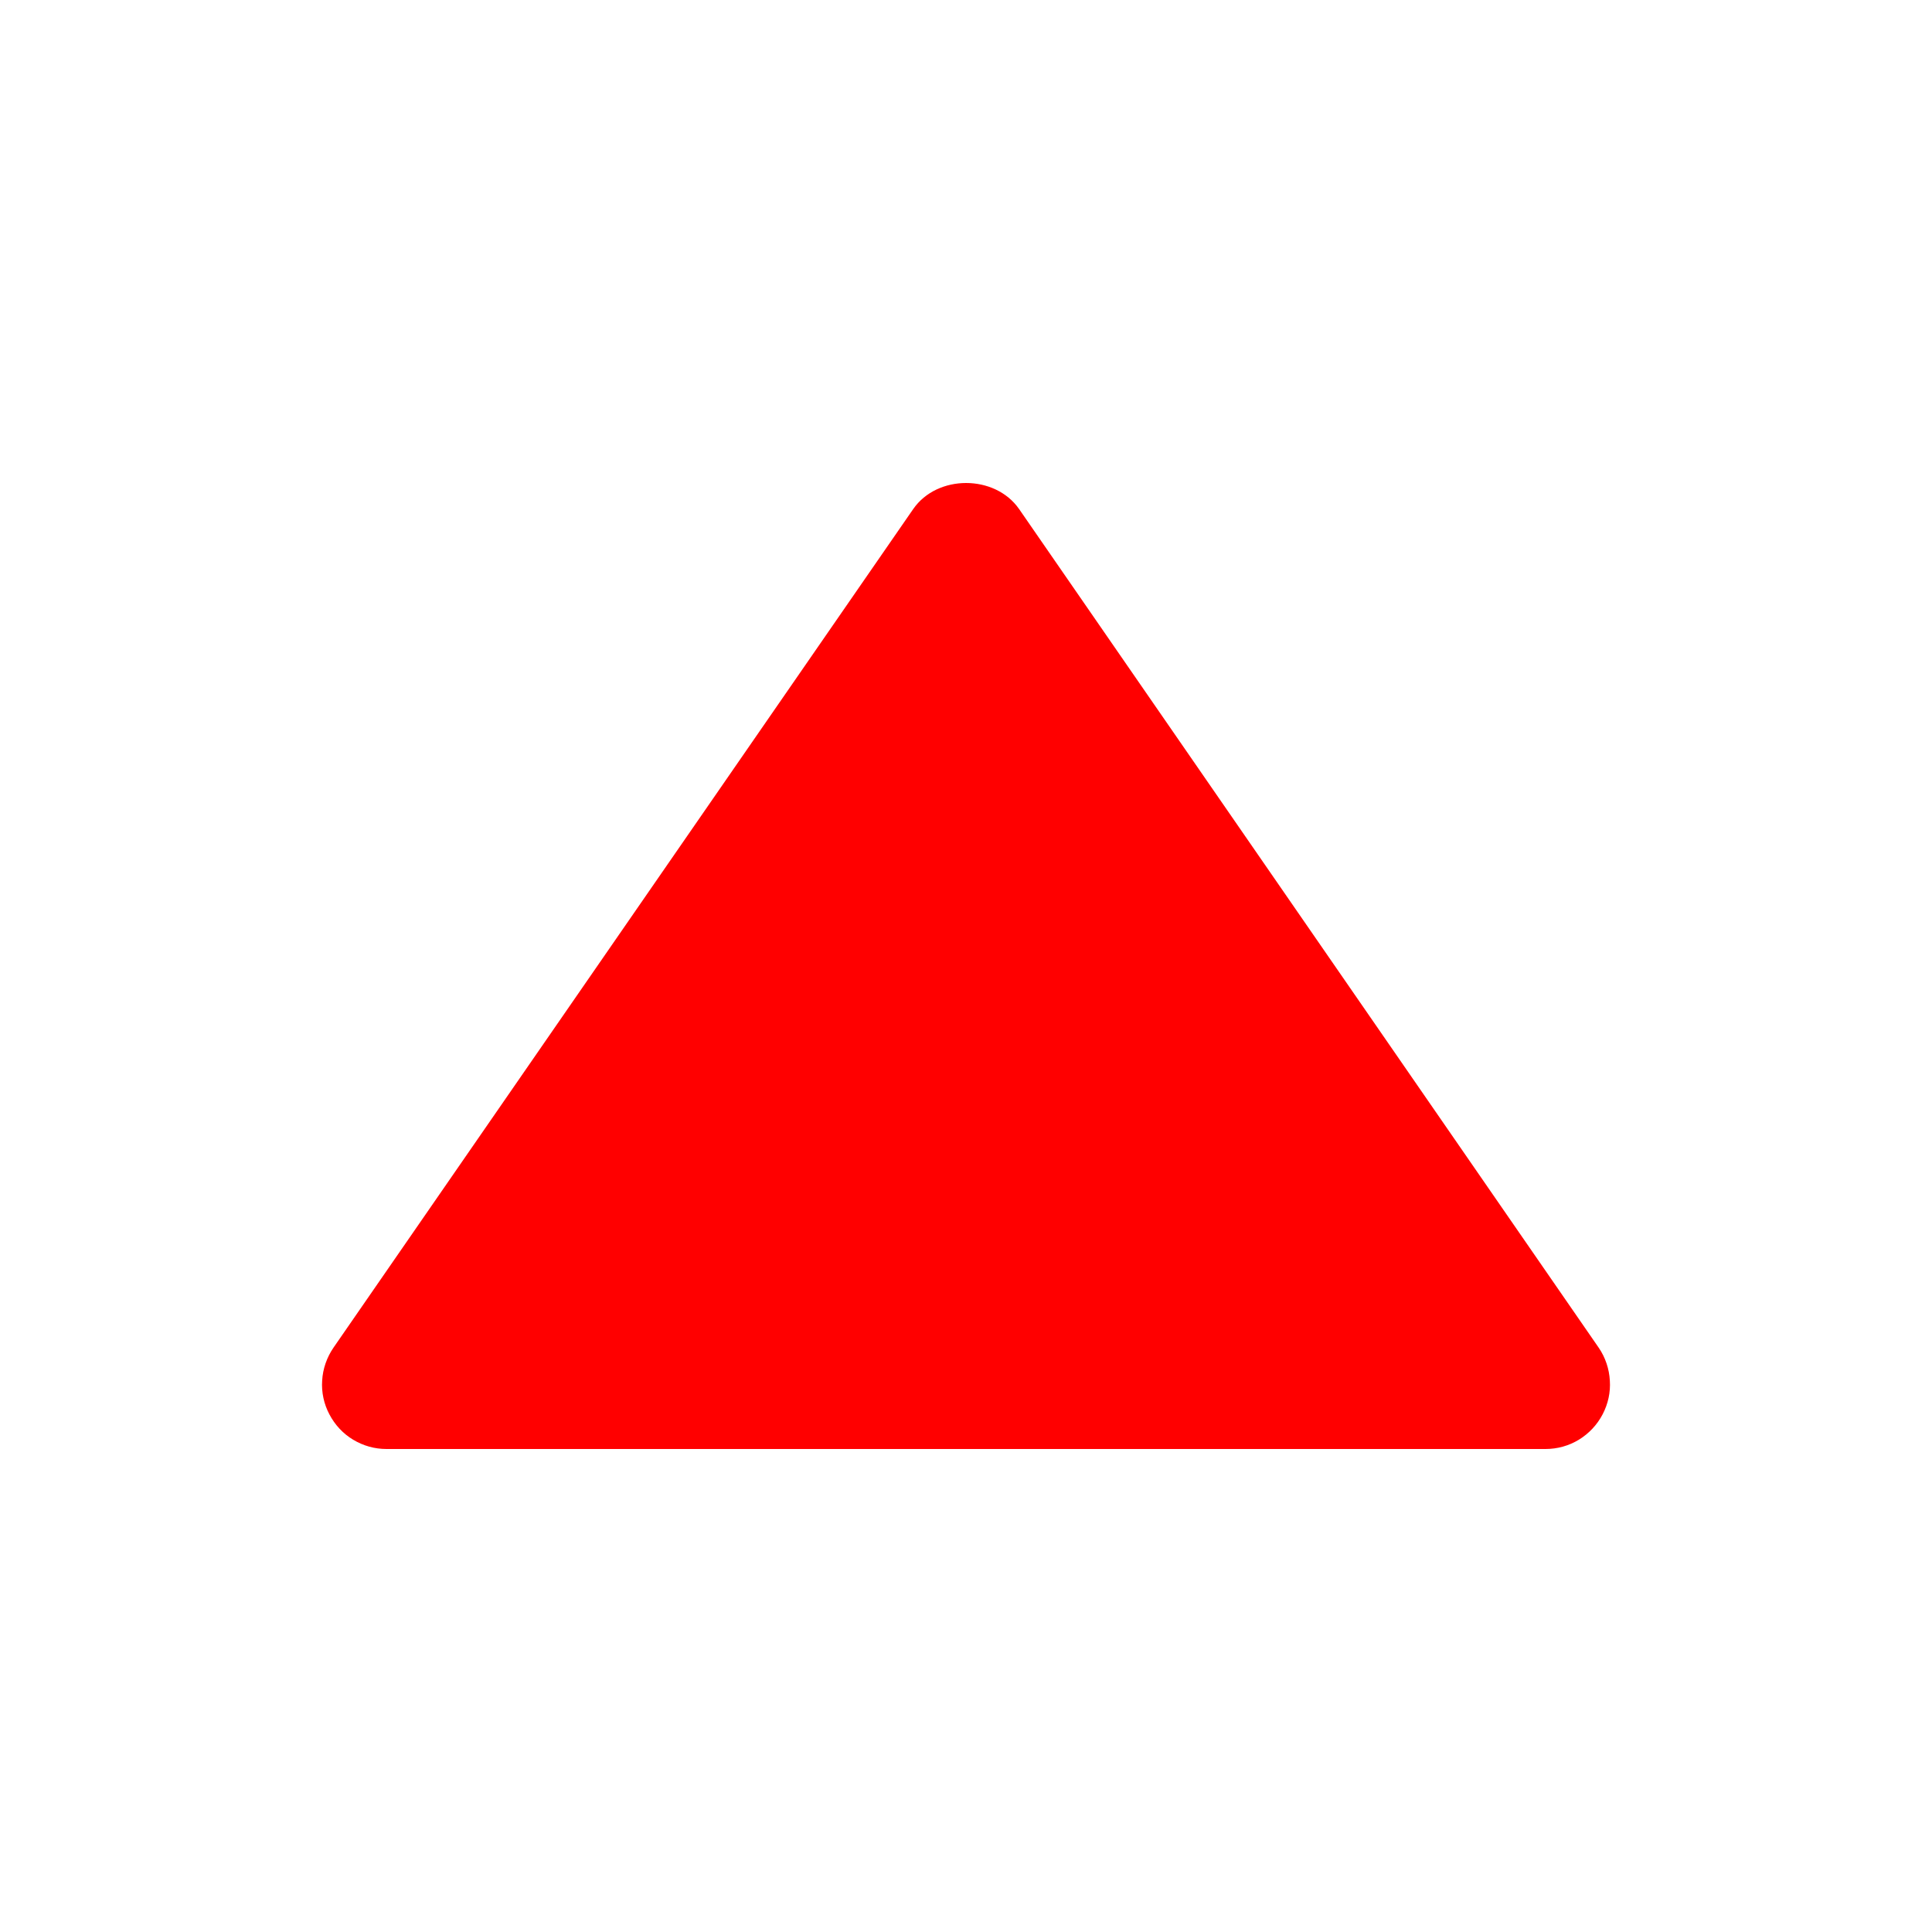 <svg width="12" height="12" viewBox="0 0 12 12" fill="none" xmlns="http://www.w3.org/2000/svg">
<path d="M2.4 9H9.6C9.673 9 9.745 8.98 9.807 8.942C9.869 8.904 9.92 8.85 9.954 8.785C9.988 8.72 10.004 8.648 9.999 8.575C9.995 8.502 9.971 8.431 9.93 8.371L6.33 3.162C6.18 2.946 5.821 2.946 5.672 3.162L2.071 8.371C2.03 8.431 2.005 8.502 2.001 8.575C1.996 8.648 2.012 8.721 2.046 8.785C2.08 8.85 2.131 8.905 2.193 8.942C2.256 8.98 2.327 9 2.4 9Z" fill="#FF0000"/>
</svg>
